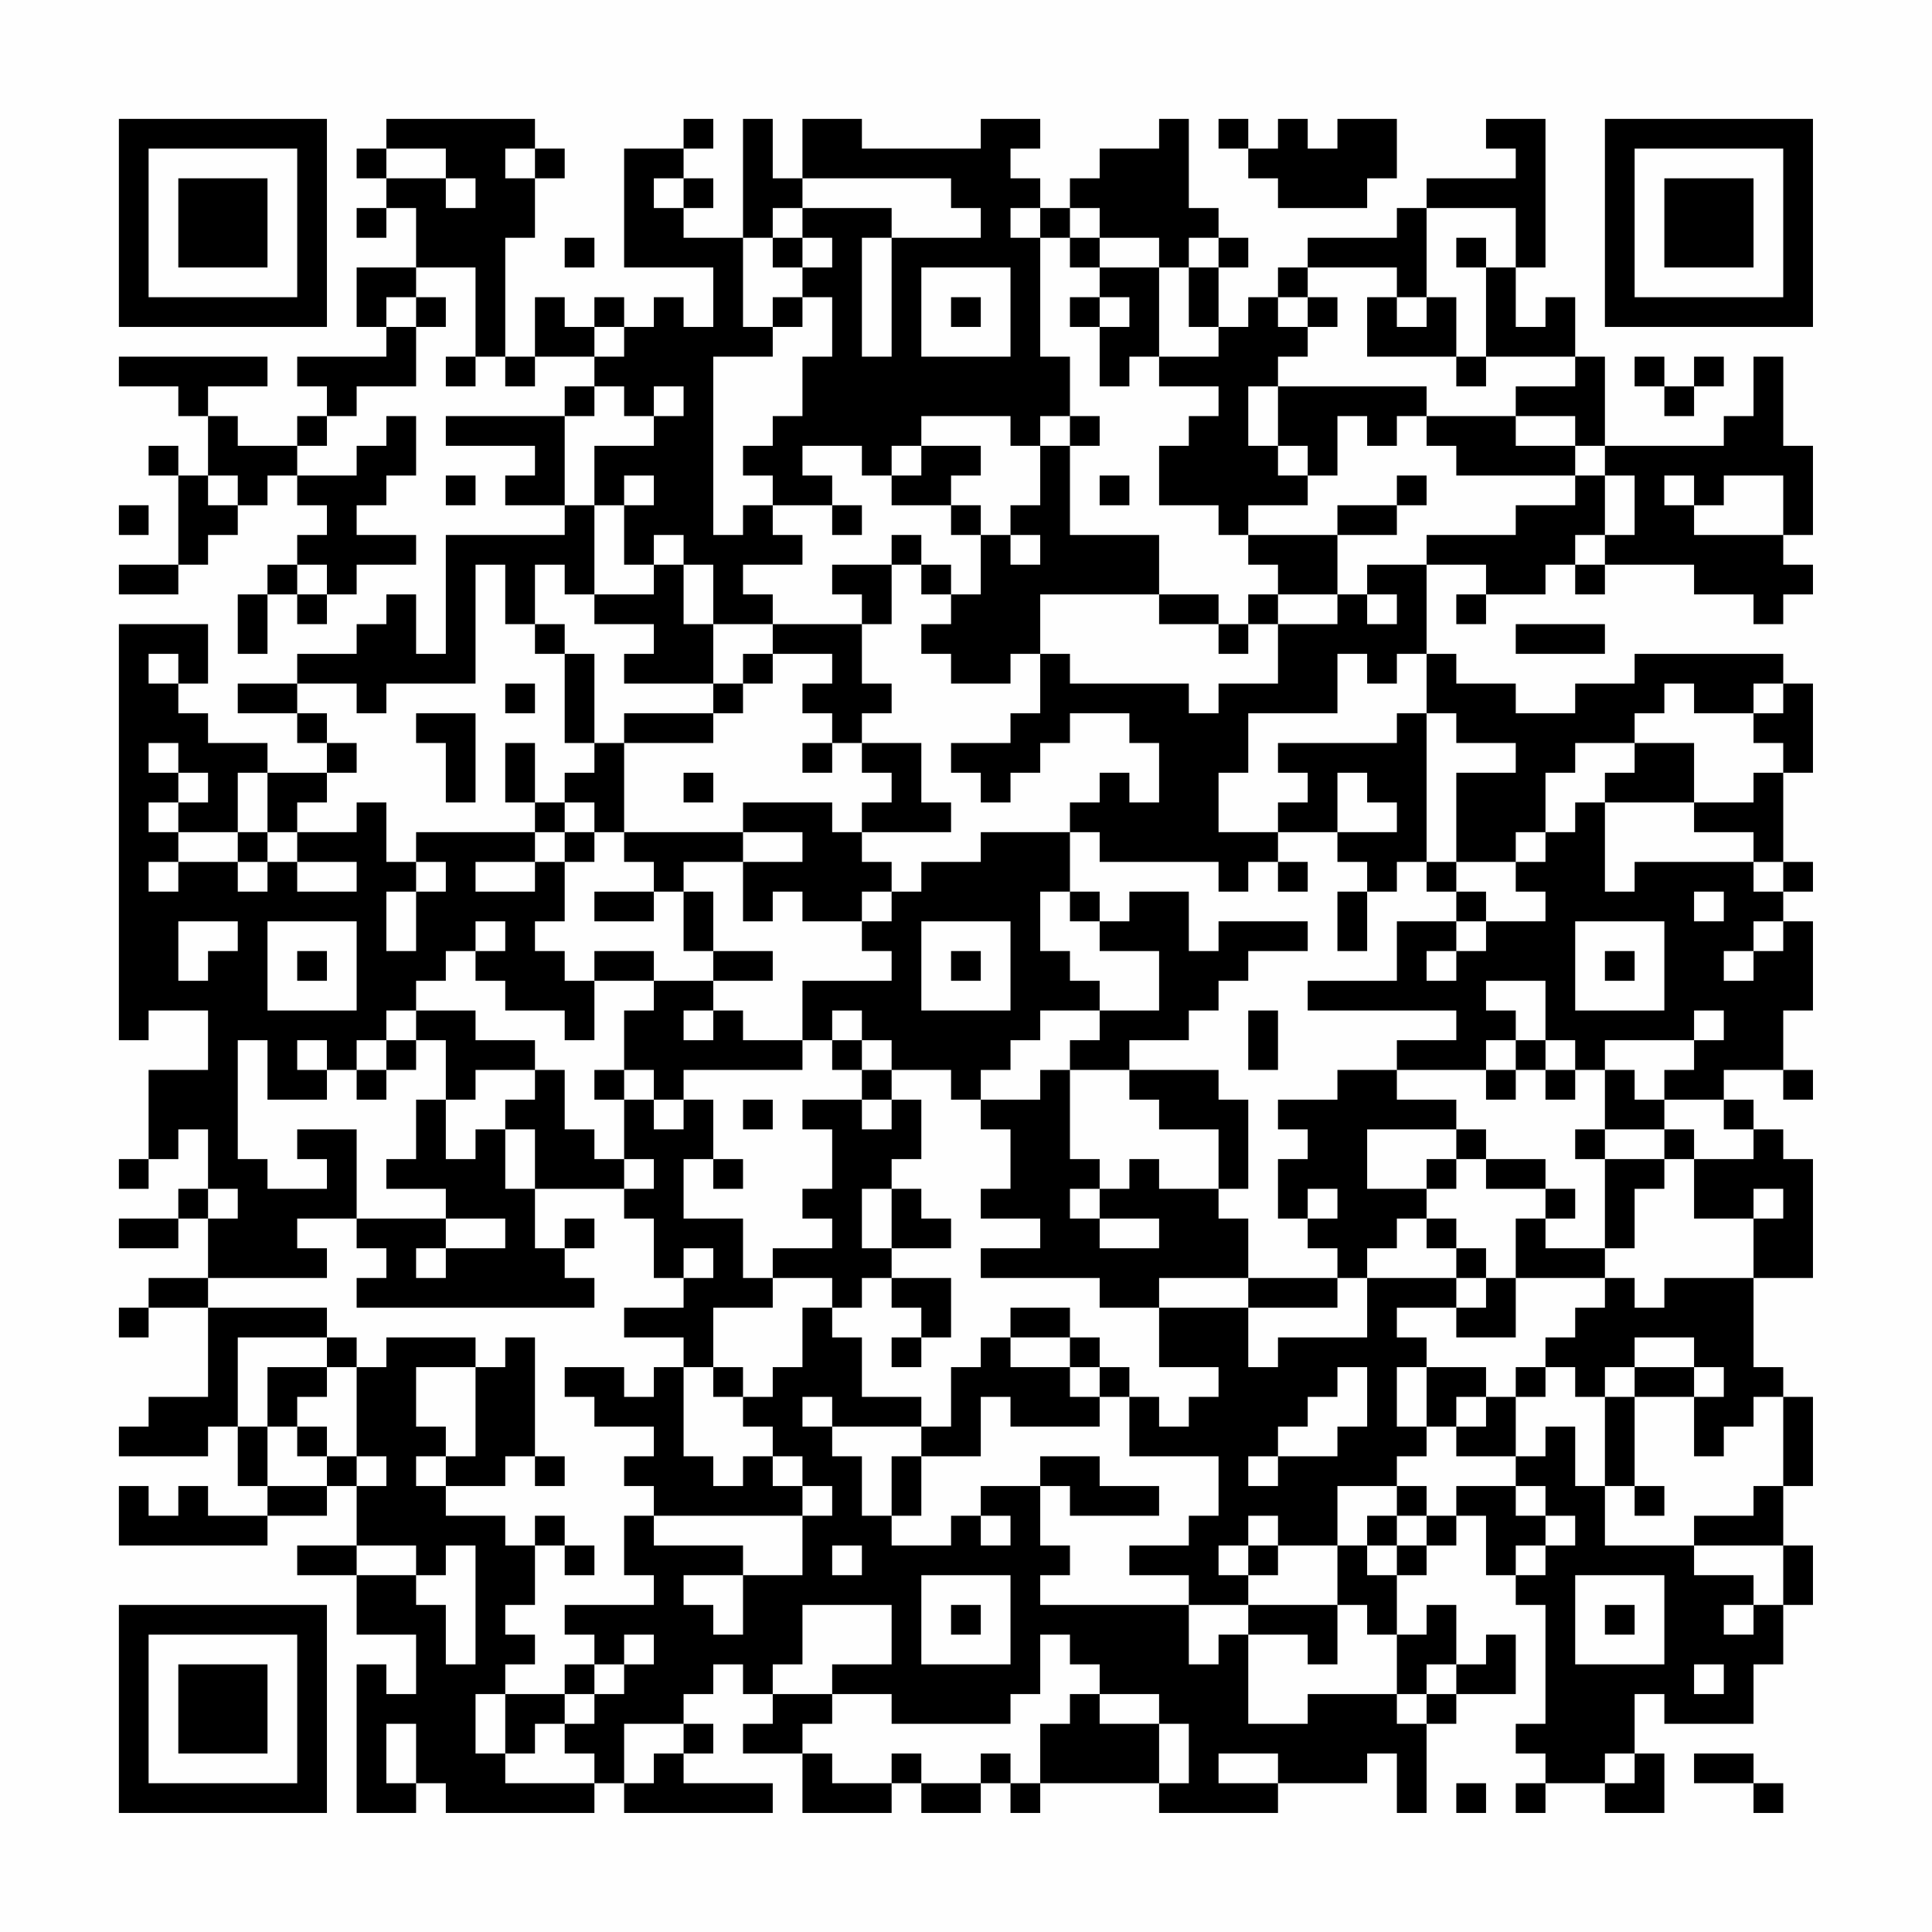 <?xml version="1.0" encoding="UTF-8"?>
<svg xmlns="http://www.w3.org/2000/svg" version="1.1" width="300" height="300" viewBox="0 0 300 300"><rect x="0" y="0" width="300" height="300" fill="#fefefe"/><g transform="scale(4.615)"><g transform="translate(4,4)"><path fill-rule="evenodd" d="M9 0L9 1L8 1L8 2L9 2L9 3L8 3L8 4L9 4L9 3L10 3L10 5L8 5L8 7L9 7L9 8L6 8L6 9L7 9L7 10L6 10L6 11L4 11L4 10L3 10L3 9L5 9L5 8L0 8L0 9L2 9L2 10L3 10L3 12L2 12L2 11L1 11L1 12L2 12L2 15L0 15L0 16L2 16L2 15L3 15L3 14L4 14L4 13L5 13L5 12L6 12L6 13L7 13L7 14L6 14L6 15L5 15L5 16L4 16L4 18L5 18L5 16L6 16L6 17L7 17L7 16L8 16L8 15L10 15L10 14L8 14L8 13L9 13L9 12L10 12L10 10L9 10L9 11L8 11L8 12L6 12L6 11L7 11L7 10L8 10L8 9L10 9L10 7L11 7L11 6L10 6L10 5L12 5L12 8L11 8L11 9L12 9L12 8L13 8L13 9L14 9L14 8L16 8L16 9L15 9L15 10L11 10L11 11L14 11L14 12L13 12L13 13L15 13L15 14L11 14L11 18L10 18L10 16L9 16L9 17L8 17L8 18L6 18L6 19L4 19L4 20L6 20L6 21L7 21L7 22L5 22L5 21L3 21L3 20L2 20L2 19L3 19L3 17L0 17L0 31L1 31L1 30L3 30L3 32L1 32L1 35L0 35L0 36L1 36L1 35L2 35L2 34L3 34L3 36L2 36L2 37L0 37L0 38L2 38L2 37L3 37L3 39L1 39L1 40L0 40L0 41L1 41L1 40L3 40L3 43L1 43L1 44L0 44L0 45L3 45L3 44L4 44L4 46L5 46L5 47L3 47L3 46L2 46L2 47L1 47L1 46L0 46L0 48L5 48L5 47L7 47L7 46L8 46L8 48L6 48L6 49L8 49L8 51L10 51L10 53L9 53L9 52L8 52L8 57L10 57L10 56L11 56L11 57L16 57L16 56L17 56L17 57L22 57L22 56L19 56L19 55L20 55L20 54L19 54L19 53L20 53L20 52L21 52L21 53L22 53L22 54L21 54L21 55L23 55L23 57L26 57L26 56L27 56L27 57L29 57L29 56L30 56L30 57L31 57L31 56L35 56L35 57L39 57L39 56L42 56L42 55L43 55L43 57L44 57L44 54L45 54L45 53L47 53L47 51L46 51L46 52L45 52L45 50L44 50L44 51L43 51L43 49L44 49L44 48L45 48L45 47L46 47L46 49L47 49L47 50L48 50L48 54L47 54L47 55L48 55L48 56L47 56L47 57L48 57L48 56L50 56L50 57L52 57L52 55L51 55L51 53L52 53L52 54L55 54L55 52L56 52L56 50L57 50L57 48L56 48L56 46L57 46L57 43L56 43L56 42L55 42L55 39L57 39L57 35L56 35L56 34L55 34L55 33L54 33L54 32L56 32L56 33L57 33L57 32L56 32L56 30L57 30L57 27L56 27L56 26L57 26L57 25L56 25L56 22L57 22L57 19L56 19L56 18L51 18L51 19L49 19L49 20L47 20L47 19L45 19L45 18L44 18L44 15L46 15L46 16L45 16L45 17L46 17L46 16L48 16L48 15L49 15L49 16L50 16L50 15L53 15L53 16L55 16L55 17L56 17L56 16L57 16L57 15L56 15L56 14L57 14L57 11L56 11L56 8L55 8L55 10L54 10L54 11L50 11L50 8L49 8L49 6L48 6L48 7L47 7L47 5L48 5L48 0L46 0L46 1L47 1L47 2L44 2L44 3L43 3L43 4L40 4L40 5L39 5L39 6L38 6L38 7L37 7L37 5L38 5L38 4L37 4L37 3L36 3L36 0L35 0L35 1L33 1L33 2L32 2L32 3L31 3L31 2L30 2L30 1L31 1L31 0L29 0L29 1L25 1L25 0L23 0L23 2L22 2L22 0L21 0L21 4L19 4L19 3L20 3L20 2L19 2L19 1L20 1L20 0L19 0L19 1L17 1L17 5L20 5L20 7L19 7L19 6L18 6L18 7L17 7L17 6L16 6L16 7L15 7L15 6L14 6L14 8L13 8L13 4L14 4L14 2L15 2L15 1L14 1L14 0ZM37 0L37 1L38 1L38 2L39 2L39 3L42 3L42 2L43 2L43 0L41 0L41 1L40 1L40 0L39 0L39 1L38 1L38 0ZM9 1L9 2L11 2L11 3L12 3L12 2L11 2L11 1ZM13 1L13 2L14 2L14 1ZM18 2L18 3L19 3L19 2ZM23 2L23 3L22 3L22 4L21 4L21 7L22 7L22 8L20 8L20 14L21 14L21 13L22 13L22 14L23 14L23 15L21 15L21 16L22 16L22 17L20 17L20 15L19 15L19 14L18 14L18 15L17 15L17 13L18 13L18 12L17 12L17 13L16 13L16 11L18 11L18 10L19 10L19 9L18 9L18 10L17 10L17 9L16 9L16 10L15 10L15 13L16 13L16 16L15 16L15 15L14 15L14 17L13 17L13 15L12 15L12 19L9 19L9 20L8 20L8 19L6 19L6 20L7 20L7 21L8 21L8 22L7 22L7 23L6 23L6 24L5 24L5 22L4 22L4 24L2 24L2 23L3 23L3 22L2 22L2 21L1 21L1 22L2 22L2 23L1 23L1 24L2 24L2 25L1 25L1 26L2 26L2 25L4 25L4 26L5 26L5 25L6 25L6 26L8 26L8 25L6 25L6 24L8 24L8 23L9 23L9 25L10 25L10 26L9 26L9 28L10 28L10 26L11 26L11 25L10 25L10 24L14 24L14 25L12 25L12 26L14 26L14 25L15 25L15 27L14 27L14 28L15 28L15 29L16 29L16 31L15 31L15 30L13 30L13 29L12 29L12 28L13 28L13 27L12 27L12 28L11 28L11 29L10 29L10 30L9 30L9 31L8 31L8 32L7 32L7 31L6 31L6 32L7 32L7 33L5 33L5 31L4 31L4 35L5 35L5 36L7 36L7 35L6 35L6 34L8 34L8 37L6 37L6 38L7 38L7 39L3 39L3 40L7 40L7 41L4 41L4 44L5 44L5 46L7 46L7 45L8 45L8 46L9 46L9 45L8 45L8 42L9 42L9 41L12 41L12 42L10 42L10 44L11 44L11 45L10 45L10 46L11 46L11 47L13 47L13 48L14 48L14 50L13 50L13 51L14 51L14 52L13 52L13 53L12 53L12 55L13 55L13 56L16 56L16 55L15 55L15 54L16 54L16 53L17 53L17 52L18 52L18 51L17 51L17 52L16 52L16 51L15 51L15 50L18 50L18 49L17 49L17 47L18 47L18 48L21 48L21 49L19 49L19 50L20 50L20 51L21 51L21 49L23 49L23 47L24 47L24 46L23 46L23 45L22 45L22 44L21 44L21 43L22 43L22 42L23 42L23 40L24 40L24 41L25 41L25 43L27 43L27 44L24 44L24 43L23 43L23 44L24 44L24 45L25 45L25 47L26 47L26 48L28 48L28 47L29 47L29 48L30 48L30 47L29 47L29 46L31 46L31 48L32 48L32 49L31 49L31 50L36 50L36 52L37 52L37 51L38 51L38 54L40 54L40 53L43 53L43 54L44 54L44 53L45 53L45 52L44 52L44 53L43 53L43 51L42 51L42 50L41 50L41 48L42 48L42 49L43 49L43 48L44 48L44 47L45 47L45 46L47 46L47 47L48 47L48 48L47 48L47 49L48 49L48 48L49 48L49 47L48 47L48 46L47 46L47 45L48 45L48 44L49 44L49 46L50 46L50 48L53 48L53 49L55 49L55 50L54 50L54 51L55 51L55 50L56 50L56 48L53 48L53 47L55 47L55 46L56 46L56 43L55 43L55 44L54 44L54 45L53 45L53 43L54 43L54 42L53 42L53 41L51 41L51 42L50 42L50 43L49 43L49 42L48 42L48 41L49 41L49 40L50 40L50 39L51 39L51 40L52 40L52 39L55 39L55 37L56 37L56 36L55 36L55 37L53 37L53 35L55 35L55 34L54 34L54 33L52 33L52 32L53 32L53 31L54 31L54 30L53 30L53 31L50 31L50 32L49 32L49 31L48 31L48 29L46 29L46 30L47 30L47 31L46 31L46 32L43 32L43 31L45 31L45 30L40 30L40 29L43 29L43 27L45 27L45 28L44 28L44 29L45 29L45 28L46 28L46 27L48 27L48 26L47 26L47 25L48 25L48 24L49 24L49 23L50 23L50 26L51 26L51 25L55 25L55 26L56 26L56 25L55 25L55 24L53 24L53 23L55 23L55 22L56 22L56 21L55 21L55 20L56 20L56 19L55 19L55 20L53 20L53 19L52 19L52 20L51 20L51 21L49 21L49 22L48 22L48 24L47 24L47 25L45 25L45 22L47 22L47 21L45 21L45 20L44 20L44 18L43 18L43 19L42 19L42 18L41 18L41 20L38 20L38 22L37 22L37 24L39 24L39 25L38 25L38 26L37 26L37 25L33 25L33 24L32 24L32 23L33 23L33 22L34 22L34 23L35 23L35 21L34 21L34 20L32 20L32 21L31 21L31 22L30 22L30 23L29 23L29 22L28 22L28 21L30 21L30 20L31 20L31 18L32 18L32 19L36 19L36 20L37 20L37 19L39 19L39 17L41 17L41 16L42 16L42 17L43 17L43 16L42 16L42 15L44 15L44 14L47 14L47 13L49 13L49 12L50 12L50 14L49 14L49 15L50 15L50 14L51 14L51 12L50 12L50 11L49 11L49 10L47 10L47 9L49 9L49 8L46 8L46 5L47 5L47 3L44 3L44 6L43 6L43 5L40 5L40 6L39 6L39 7L40 7L40 8L39 8L39 9L38 9L38 11L39 11L39 12L40 12L40 13L38 13L38 14L37 14L37 13L35 13L35 11L36 11L36 10L37 10L37 9L35 9L35 8L37 8L37 7L36 7L36 5L37 5L37 4L36 4L36 5L35 5L35 4L33 4L33 3L32 3L32 4L31 4L31 3L30 3L30 4L31 4L31 8L32 8L32 10L31 10L31 11L30 11L30 10L27 10L27 11L26 11L26 12L25 12L25 11L23 11L23 12L24 12L24 13L22 13L22 12L21 12L21 11L22 11L22 10L23 10L23 8L24 8L24 6L23 6L23 5L24 5L24 4L23 4L23 3L26 3L26 4L25 4L25 8L26 8L26 4L29 4L29 3L28 3L28 2ZM15 4L15 5L16 5L16 4ZM22 4L22 5L23 5L23 4ZM32 4L32 5L33 5L33 6L32 6L32 7L33 7L33 9L34 9L34 8L35 8L35 5L33 5L33 4ZM45 4L45 5L46 5L46 4ZM27 5L27 8L30 8L30 5ZM9 6L9 7L10 7L10 6ZM22 6L22 7L23 7L23 6ZM28 6L28 7L29 7L29 6ZM33 6L33 7L34 7L34 6ZM40 6L40 7L41 7L41 6ZM42 6L42 8L45 8L45 9L46 9L46 8L45 8L45 6L44 6L44 7L43 7L43 6ZM16 7L16 8L17 8L17 7ZM51 8L51 9L52 9L52 10L53 10L53 9L54 9L54 8L53 8L53 9L52 9L52 8ZM39 9L39 11L40 11L40 12L41 12L41 10L42 10L42 11L43 11L43 10L44 10L44 11L45 11L45 12L49 12L49 11L47 11L47 10L44 10L44 9ZM32 10L32 11L31 11L31 13L30 13L30 14L29 14L29 13L28 13L28 12L29 12L29 11L27 11L27 12L26 12L26 13L28 13L28 14L29 14L29 16L28 16L28 15L27 15L27 14L26 14L26 15L24 15L24 16L25 16L25 17L22 17L22 18L21 18L21 19L20 19L20 17L19 17L19 15L18 15L18 16L16 16L16 17L18 17L18 18L17 18L17 19L20 19L20 20L17 20L17 21L16 21L16 18L15 18L15 17L14 17L14 18L15 18L15 21L16 21L16 22L15 22L15 23L14 23L14 21L13 21L13 23L14 23L14 24L15 24L15 25L16 25L16 24L17 24L17 25L18 25L18 26L16 26L16 27L18 27L18 26L19 26L19 28L20 28L20 29L18 29L18 28L16 28L16 29L18 29L18 30L17 30L17 32L16 32L16 33L17 33L17 35L16 35L16 34L15 34L15 32L14 32L14 31L12 31L12 30L10 30L10 31L9 31L9 32L8 32L8 33L9 33L9 32L10 32L10 31L11 31L11 33L10 33L10 35L9 35L9 36L11 36L11 37L8 37L8 38L9 38L9 39L8 39L8 40L16 40L16 39L15 39L15 38L16 38L16 37L15 37L15 38L14 38L14 36L17 36L17 37L18 37L18 39L19 39L19 40L17 40L17 41L19 41L19 42L18 42L18 43L17 43L17 42L15 42L15 43L16 43L16 44L18 44L18 45L17 45L17 46L18 46L18 47L23 47L23 46L22 46L22 45L21 45L21 46L20 46L20 45L19 45L19 42L20 42L20 43L21 43L21 42L20 42L20 40L22 40L22 39L24 39L24 40L25 40L25 39L26 39L26 40L27 40L27 41L26 41L26 42L27 42L27 41L28 41L28 39L26 39L26 38L28 38L28 37L27 37L27 36L26 36L26 35L27 35L27 33L26 33L26 32L28 32L28 33L29 33L29 34L30 34L30 36L29 36L29 37L31 37L31 38L29 38L29 39L33 39L33 40L35 40L35 42L37 42L37 43L36 43L36 44L35 44L35 43L34 43L34 42L33 42L33 41L32 41L32 40L30 40L30 41L29 41L29 42L28 42L28 44L27 44L27 45L26 45L26 47L27 47L27 45L29 45L29 43L30 43L30 44L33 44L33 43L34 43L34 45L37 45L37 47L36 47L36 48L34 48L34 49L36 49L36 50L38 50L38 51L40 51L40 52L41 52L41 50L38 50L38 49L39 49L39 48L41 48L41 46L43 46L43 47L42 47L42 48L43 48L43 47L44 47L44 46L43 46L43 45L44 45L44 44L45 44L45 45L47 45L47 43L48 43L48 42L47 42L47 43L46 43L46 42L44 42L44 41L43 41L43 40L45 40L45 41L47 41L47 39L50 39L50 38L51 38L51 36L52 36L52 35L53 35L53 34L52 34L52 33L51 33L51 32L50 32L50 34L49 34L49 35L50 35L50 38L48 38L48 37L49 37L49 36L48 36L48 35L46 35L46 34L45 34L45 33L43 33L43 32L41 32L41 33L39 33L39 34L40 34L40 35L39 35L39 37L40 37L40 38L41 38L41 39L38 39L38 37L37 37L37 36L38 36L38 33L37 33L37 32L34 32L34 31L36 31L36 30L37 30L37 29L38 29L38 28L40 28L40 27L37 27L37 28L36 28L36 26L34 26L34 27L33 27L33 26L32 26L32 24L29 24L29 25L27 25L27 26L26 26L26 25L25 25L25 24L28 24L28 23L27 23L27 21L25 21L25 20L26 20L26 19L25 19L25 17L26 17L26 15L27 15L27 16L28 16L28 17L27 17L27 18L28 18L28 19L30 19L30 18L31 18L31 16L35 16L35 17L37 17L37 18L38 18L38 17L39 17L39 16L41 16L41 14L43 14L43 13L44 13L44 12L43 12L43 13L41 13L41 14L38 14L38 15L39 15L39 16L38 16L38 17L37 17L37 16L35 16L35 14L32 14L32 11L33 11L33 10ZM3 12L3 13L4 13L4 12ZM11 12L11 13L12 13L12 12ZM33 12L33 13L34 13L34 12ZM52 12L52 13L53 13L53 14L56 14L56 12L54 12L54 13L53 13L53 12ZM0 13L0 14L1 14L1 13ZM24 13L24 14L25 14L25 13ZM30 14L30 15L31 15L31 14ZM6 15L6 16L7 16L7 15ZM47 17L47 18L50 18L50 17ZM1 18L1 19L2 19L2 18ZM22 18L22 19L21 19L21 20L20 20L20 21L17 21L17 24L21 24L21 25L19 25L19 26L20 26L20 28L22 28L22 29L20 29L20 30L19 30L19 31L20 31L20 30L21 30L21 31L23 31L23 32L19 32L19 33L18 33L18 32L17 32L17 33L18 33L18 34L19 34L19 33L20 33L20 35L19 35L19 37L21 37L21 39L22 39L22 38L24 38L24 37L23 37L23 36L24 36L24 34L23 34L23 33L25 33L25 34L26 34L26 33L25 33L25 32L26 32L26 31L25 31L25 30L24 30L24 31L23 31L23 29L26 29L26 28L25 28L25 27L26 27L26 26L25 26L25 27L23 27L23 26L22 26L22 27L21 27L21 25L23 25L23 24L21 24L21 23L24 23L24 24L25 24L25 23L26 23L26 22L25 22L25 21L24 21L24 20L23 20L23 19L24 19L24 18ZM13 19L13 20L14 20L14 19ZM10 20L10 21L11 21L11 23L12 23L12 20ZM43 20L43 21L39 21L39 22L40 22L40 23L39 23L39 24L41 24L41 25L42 25L42 26L41 26L41 28L42 28L42 26L43 26L43 25L44 25L44 26L45 26L45 27L46 27L46 26L45 26L45 25L44 25L44 20ZM23 21L23 22L24 22L24 21ZM51 21L51 22L50 22L50 23L53 23L53 21ZM19 22L19 23L20 23L20 22ZM41 22L41 24L43 24L43 23L42 23L42 22ZM15 23L15 24L16 24L16 23ZM4 24L4 25L5 25L5 24ZM39 25L39 26L40 26L40 25ZM31 26L31 28L32 28L32 29L33 29L33 30L31 30L31 31L30 31L30 32L29 32L29 33L31 33L31 32L32 32L32 35L33 35L33 36L32 36L32 37L33 37L33 38L35 38L35 37L33 37L33 36L34 36L34 35L35 35L35 36L37 36L37 34L35 34L35 33L34 33L34 32L32 32L32 31L33 31L33 30L35 30L35 28L33 28L33 27L32 27L32 26ZM53 26L53 27L54 27L54 26ZM2 27L2 29L3 29L3 28L4 28L4 27ZM5 27L5 30L8 30L8 27ZM27 27L27 30L30 30L30 27ZM49 27L49 30L52 30L52 27ZM55 27L55 28L54 28L54 29L55 29L55 28L56 28L56 27ZM6 28L6 29L7 29L7 28ZM28 28L28 29L29 29L29 28ZM50 28L50 29L51 29L51 28ZM38 30L38 32L39 32L39 30ZM24 31L24 32L25 32L25 31ZM47 31L47 32L46 32L46 33L47 33L47 32L48 32L48 33L49 33L49 32L48 32L48 31ZM12 32L12 33L11 33L11 35L12 35L12 34L13 34L13 36L14 36L14 34L13 34L13 33L14 33L14 32ZM21 33L21 34L22 34L22 33ZM42 34L42 36L44 36L44 37L43 37L43 38L42 38L42 39L41 39L41 40L38 40L38 39L35 39L35 40L38 40L38 42L39 42L39 41L42 41L42 39L45 39L45 40L46 40L46 39L47 39L47 37L48 37L48 36L46 36L46 35L45 35L45 34ZM50 34L50 35L52 35L52 34ZM17 35L17 36L18 36L18 35ZM20 35L20 36L21 36L21 35ZM44 35L44 36L45 36L45 35ZM3 36L3 37L4 37L4 36ZM25 36L25 38L26 38L26 36ZM40 36L40 37L41 37L41 36ZM11 37L11 38L10 38L10 39L11 39L11 38L13 38L13 37ZM44 37L44 38L45 38L45 39L46 39L46 38L45 38L45 37ZM19 38L19 39L20 39L20 38ZM7 41L7 42L5 42L5 44L6 44L6 45L7 45L7 44L6 44L6 43L7 43L7 42L8 42L8 41ZM13 41L13 42L12 42L12 45L11 45L11 46L13 46L13 45L14 45L14 46L15 46L15 45L14 45L14 41ZM30 41L30 42L32 42L32 43L33 43L33 42L32 42L32 41ZM41 42L41 43L40 43L40 44L39 44L39 45L38 45L38 46L39 46L39 45L41 45L41 44L42 44L42 42ZM43 42L43 44L44 44L44 42ZM51 42L51 43L50 43L50 46L51 46L51 47L52 47L52 46L51 46L51 43L53 43L53 42ZM45 43L45 44L46 44L46 43ZM31 45L31 46L32 46L32 47L35 47L35 46L33 46L33 45ZM14 47L14 48L15 48L15 49L16 49L16 48L15 48L15 47ZM38 47L38 48L37 48L37 49L38 49L38 48L39 48L39 47ZM8 48L8 49L10 49L10 50L11 50L11 52L12 52L12 48L11 48L11 49L10 49L10 48ZM24 48L24 49L25 49L25 48ZM27 49L27 52L30 52L30 49ZM49 49L49 52L52 52L52 49ZM23 50L23 52L22 52L22 53L24 53L24 54L23 54L23 55L24 55L24 56L26 56L26 55L27 55L27 56L29 56L29 55L30 55L30 56L31 56L31 54L32 54L32 53L33 53L33 54L35 54L35 56L36 56L36 54L35 54L35 53L33 53L33 52L32 52L32 51L31 51L31 53L30 53L30 54L26 54L26 53L24 53L24 52L26 52L26 50ZM28 50L28 51L29 51L29 50ZM50 50L50 51L51 51L51 50ZM15 52L15 53L13 53L13 55L14 55L14 54L15 54L15 53L16 53L16 52ZM53 52L53 53L54 53L54 52ZM9 54L9 56L10 56L10 54ZM17 54L17 56L18 56L18 55L19 55L19 54ZM37 55L37 56L39 56L39 55ZM50 55L50 56L51 56L51 55ZM53 55L53 56L55 56L55 57L56 57L56 56L55 56L55 55ZM45 56L45 57L46 57L46 56ZM0 0L0 7L7 7L7 0ZM1 1L1 6L6 6L6 1ZM2 2L2 5L5 5L5 2ZM50 0L50 7L57 7L57 0ZM51 1L51 6L56 6L56 1ZM52 2L52 5L55 5L55 2ZM0 50L0 57L7 57L7 50ZM1 51L1 56L6 56L6 51ZM2 52L2 55L5 55L5 52Z" fill="#000000"/></g></g></svg>
